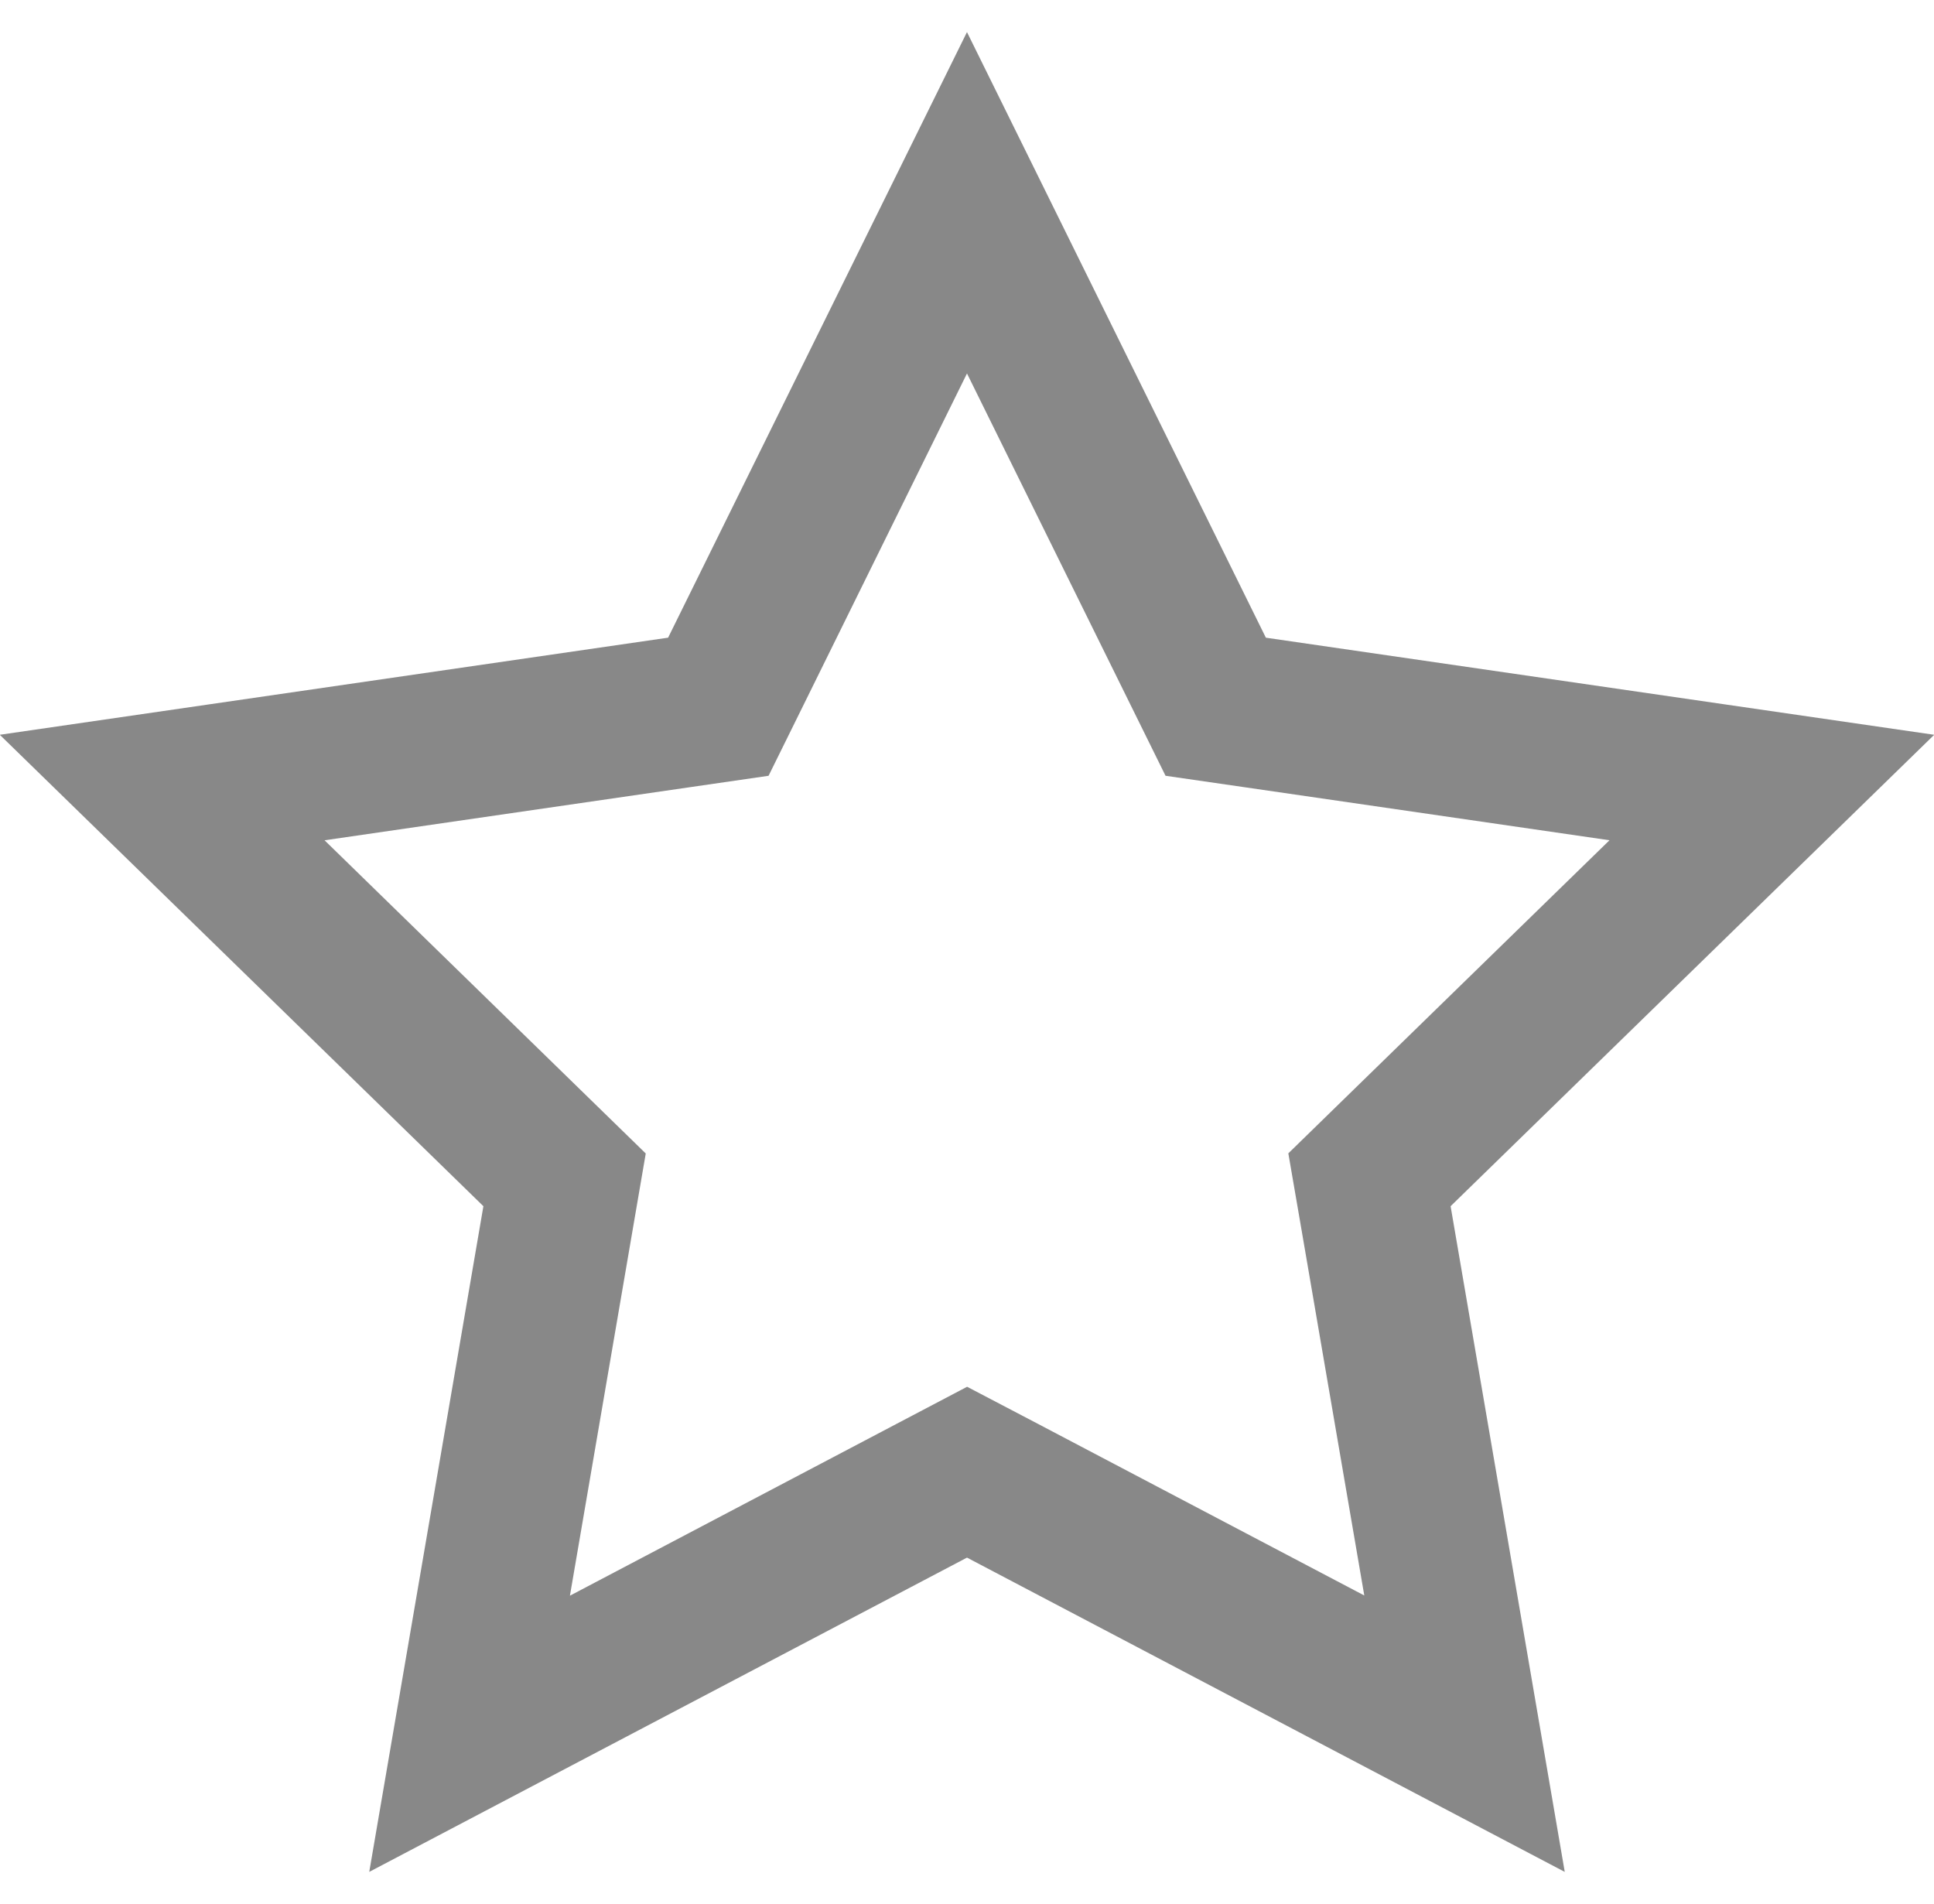 <svg xmlns="http://www.w3.org/2000/svg" width="192" height="189" viewBox="0 0 192 189"><path fill="#888" d="M96 37.074l16.22 32.865 3.49 7.07 7.804 1.13 36.27 5.27-26.243 25.58-5.64 5.5 1.34 7.77 6.2 36.12L103 141.32l-6.99-3.66-6.98 3.67-32.45 17.07 6.195-36.127 1.333-7.77-5.647-5.505-26.24-25.585 36.27-5.27 7.81-1.133 3.49-7.07L96 37.07m0-33.89L66.327 63.3-.02 72.94l48.01 46.796-11.332 66.08L96 154.62l59.342 31.198-11.332-66.082 48.01-46.795-66.35-9.64L96 3.19z"/></svg>